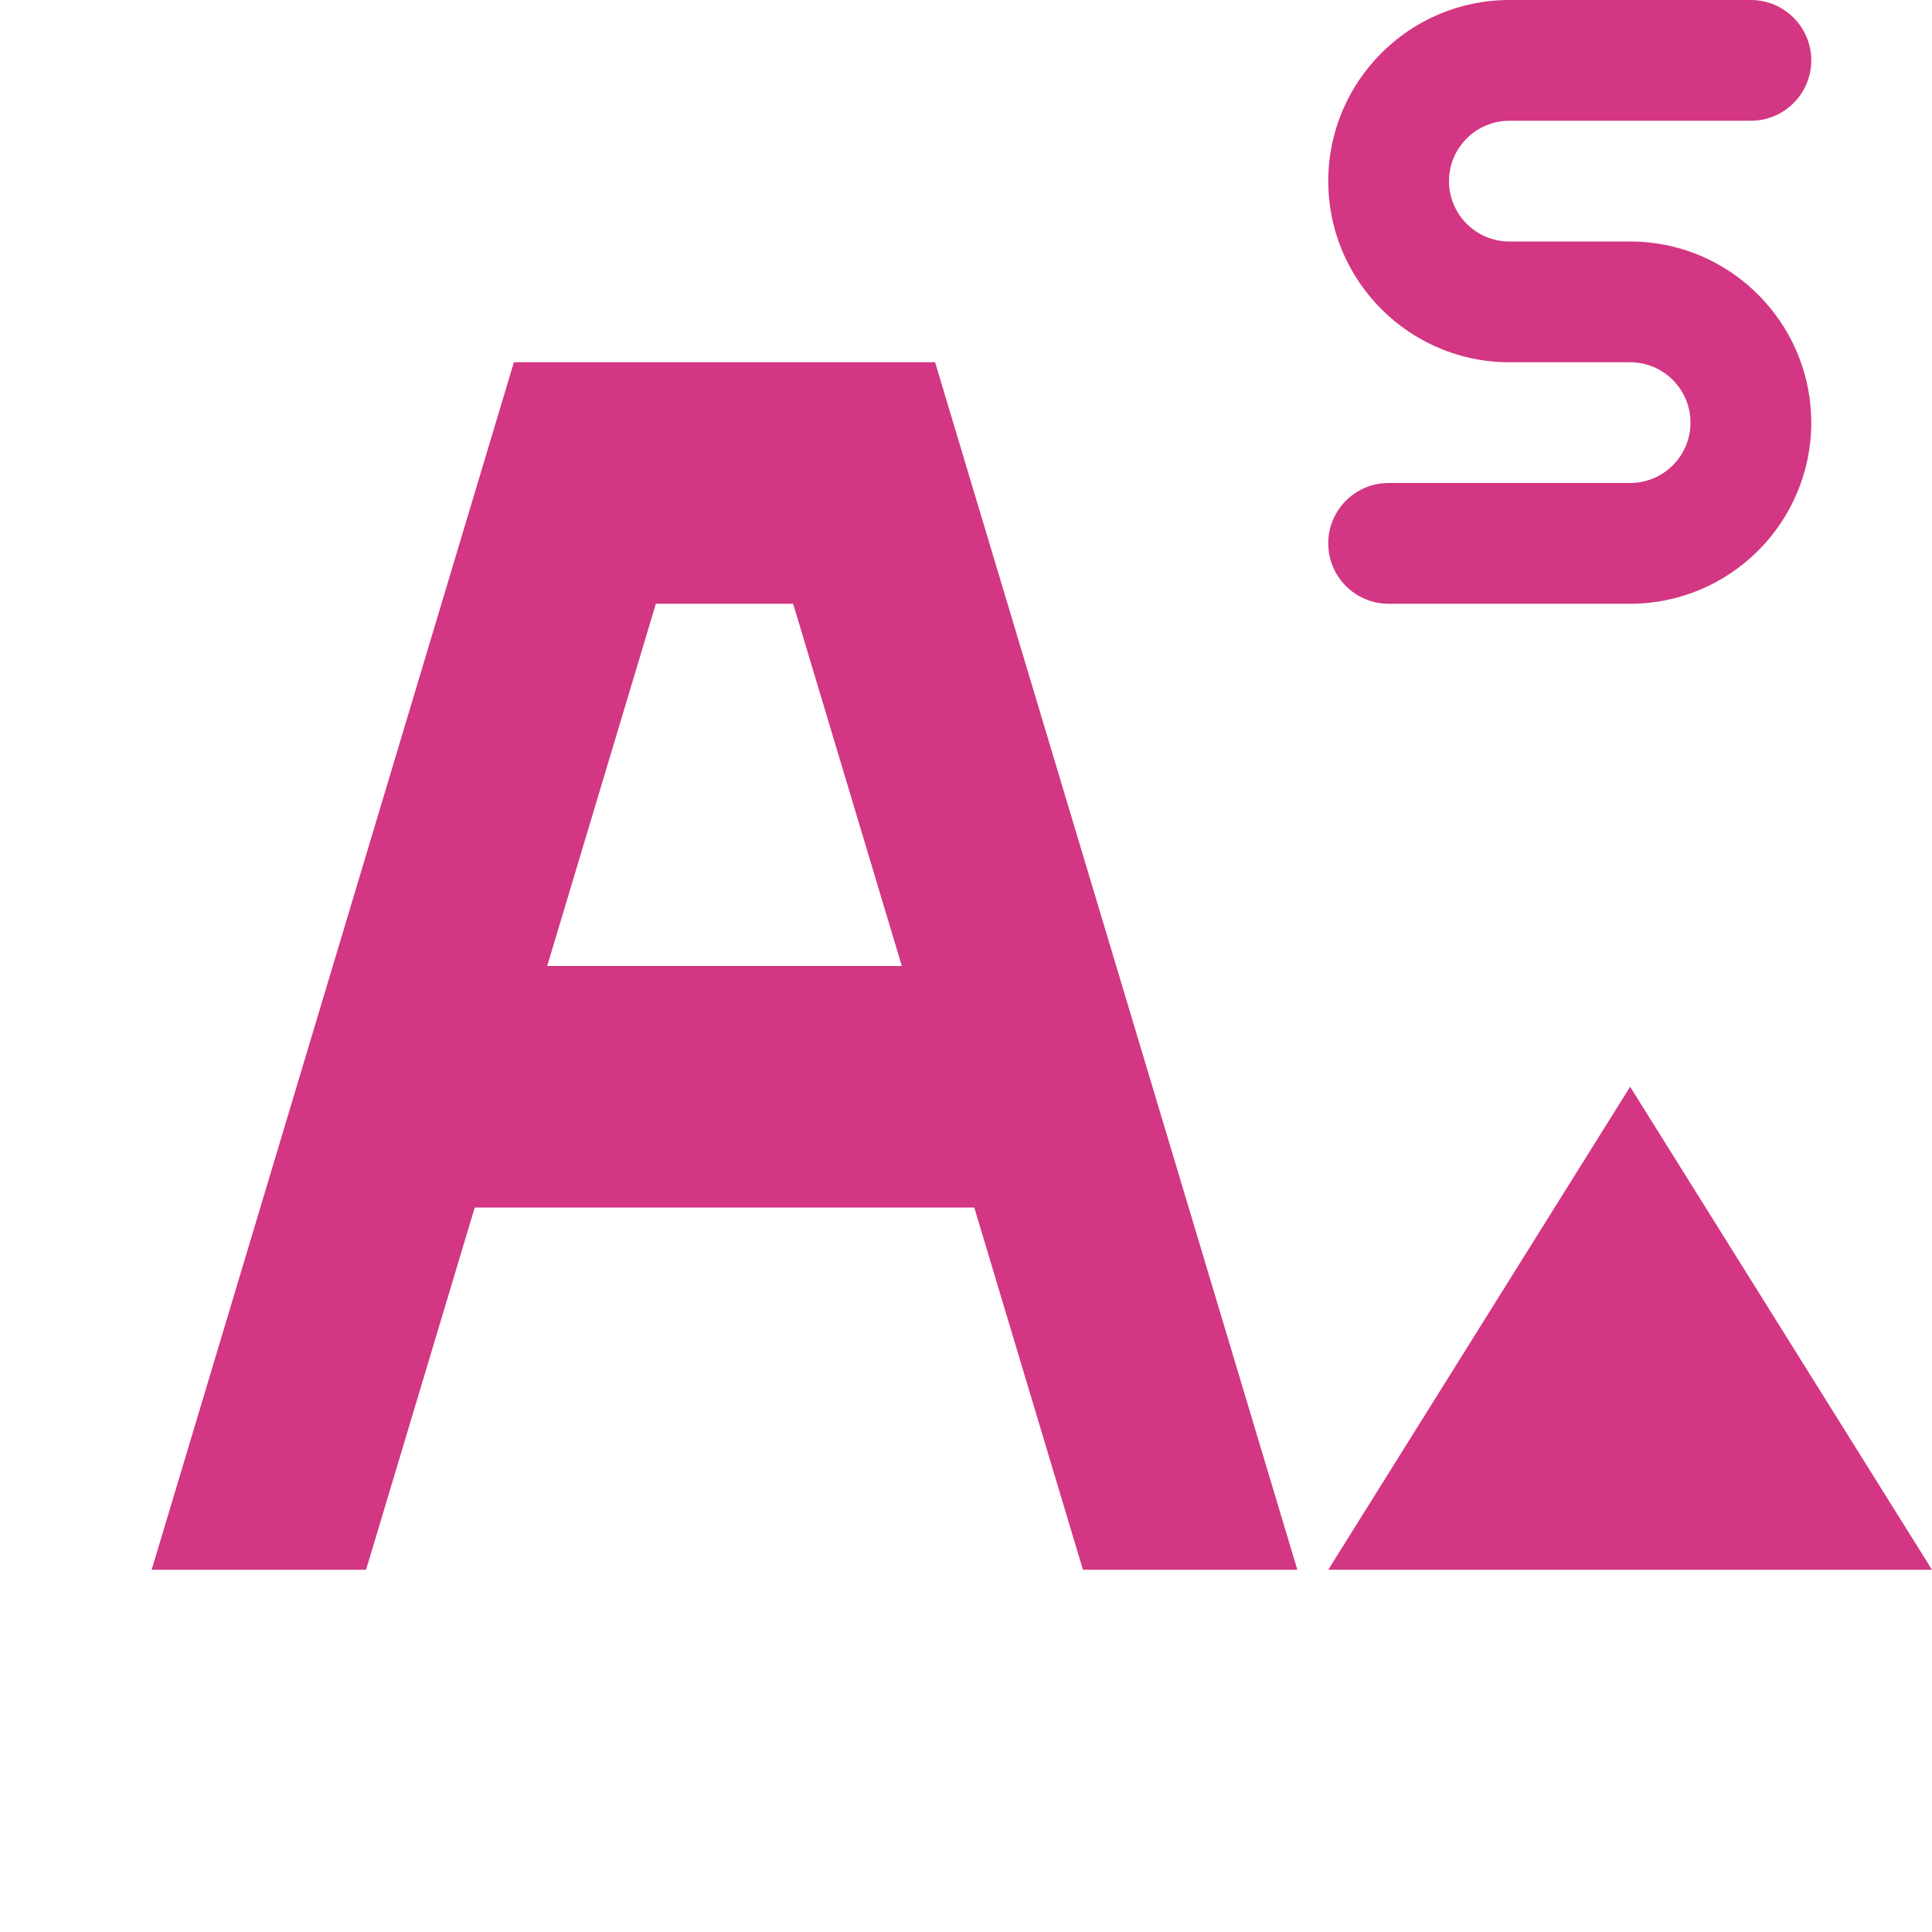 <!DOCTYPE svg PUBLIC "-//W3C//DTD SVG 1.1//EN" "http://www.w3.org/Graphics/SVG/1.1/DTD/svg11.dtd">
<svg xmlns="http://www.w3.org/2000/svg" xmlns:xlink="http://www.w3.org/1999/xlink" version="1.1" width="64px" height="64px" viewBox="0 0 64 64">
<path d="M12.126 52l3.6-12h16.548l3.6 12h7.102l-12-40h-13.952l-12 40h7.102zM21.726 20h4.548l3.6 12h-11.748l3.6-12zM44 52l10-16 10 16h-20z" fill="#d33682"/>
<path d="M54 8h-4c-1.103 0-2-0.897-2-2s0.897-2 2-2h8c1.105 0 2-0.896 2-2s-0.895-2-2-2h-8c-3.309 0-6 2.692-6 6 0 1.535 0.581 2.938 1.533 4 1.099 1.226 2.694 2 4.467 2h4c1.103 0 2 0.897 2 2s-0.897 2-2 2h-8c-1.105 0-2 0.895-2 2s0.895 2 2 2h8c3.309 0 6-2.692 6-6 0-1.536-0.581-2.938-1.533-4-1.099-1.226-2.694-2-4.467-2z" fill="#d33682"/>
</svg>